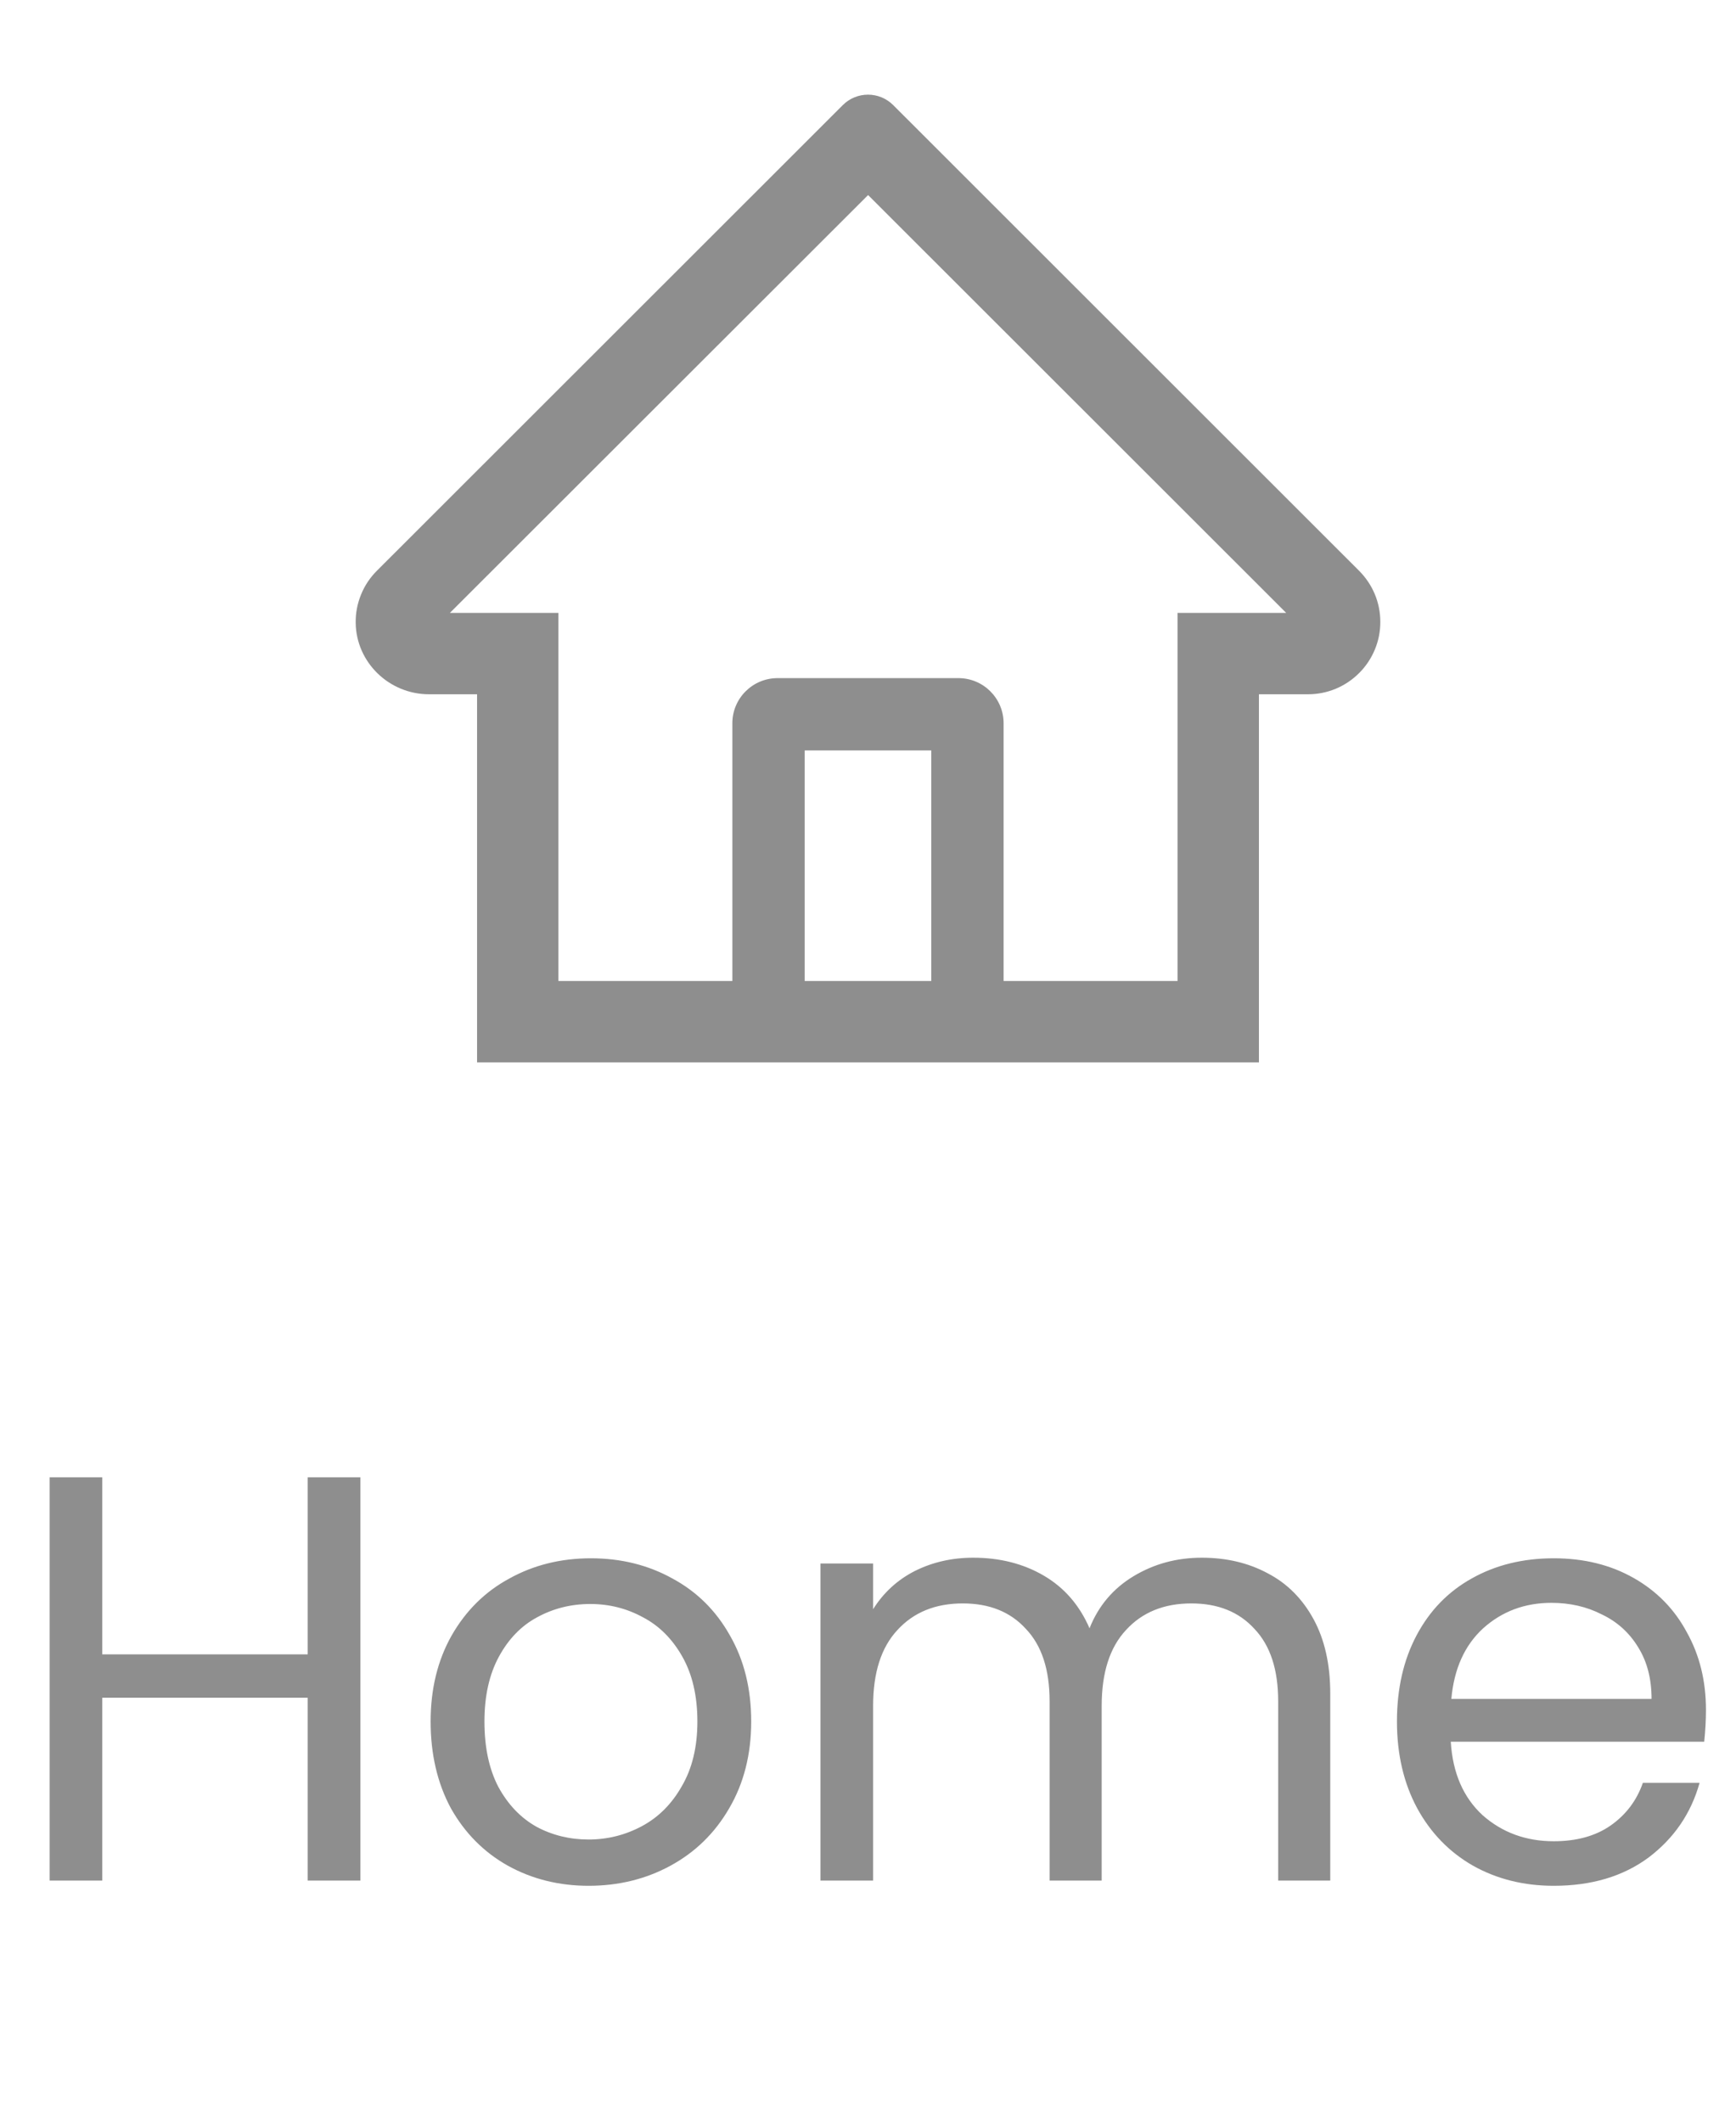 <svg width="36" height="44" viewBox="0 0 36 44" fill="none" xmlns="http://www.w3.org/2000/svg">
<path d="M7.473 30.636V39H6.381V35.208H2.121V39H1.029V30.636H2.121V34.308H6.381V30.636H7.473ZM12.206 39.108C11.59 39.108 11.03 38.968 10.526 38.688C10.03 38.408 9.638 38.012 9.35 37.5C9.07 36.98 8.93 36.38 8.93 35.7C8.93 35.028 9.074 34.436 9.362 33.924C9.658 33.404 10.058 33.008 10.562 32.736C11.066 32.456 11.63 32.316 12.254 32.316C12.878 32.316 13.442 32.456 13.946 32.736C14.45 33.008 14.846 33.4 15.134 33.912C15.43 34.424 15.578 35.02 15.578 35.7C15.578 36.38 15.426 36.98 15.122 37.5C14.826 38.012 14.422 38.408 13.91 38.688C13.398 38.968 12.83 39.108 12.206 39.108ZM12.206 38.148C12.598 38.148 12.966 38.056 13.31 37.872C13.654 37.688 13.93 37.412 14.138 37.044C14.354 36.676 14.462 36.228 14.462 35.7C14.462 35.172 14.358 34.724 14.15 34.356C13.942 33.988 13.67 33.716 13.334 33.54C12.998 33.356 12.634 33.264 12.242 33.264C11.842 33.264 11.474 33.356 11.138 33.54C10.81 33.716 10.546 33.988 10.346 34.356C10.146 34.724 10.046 35.172 10.046 35.7C10.046 36.236 10.142 36.688 10.334 37.056C10.534 37.424 10.798 37.7 11.126 37.884C11.454 38.06 11.814 38.148 12.206 38.148ZM24.922 32.304C25.434 32.304 25.89 32.412 26.29 32.628C26.69 32.836 27.006 33.152 27.238 33.576C27.47 34 27.586 34.516 27.586 35.124V39H26.506V35.28C26.506 34.624 26.342 34.124 26.014 33.78C25.694 33.428 25.258 33.252 24.706 33.252C24.138 33.252 23.686 33.436 23.35 33.804C23.014 34.164 22.846 34.688 22.846 35.376V39H21.766V35.28C21.766 34.624 21.602 34.124 21.274 33.78C20.954 33.428 20.518 33.252 19.966 33.252C19.398 33.252 18.946 33.436 18.61 33.804C18.274 34.164 18.106 34.688 18.106 35.376V39H17.014V32.424H18.106V33.372C18.322 33.028 18.61 32.764 18.97 32.58C19.338 32.396 19.742 32.304 20.182 32.304C20.734 32.304 21.222 32.428 21.646 32.676C22.07 32.924 22.386 33.288 22.594 33.768C22.778 33.304 23.082 32.944 23.506 32.688C23.93 32.432 24.402 32.304 24.922 32.304ZM35.377 35.46C35.377 35.668 35.365 35.888 35.341 36.12H30.085C30.125 36.768 30.345 37.276 30.745 37.644C31.153 38.004 31.645 38.184 32.221 38.184C32.693 38.184 33.085 38.076 33.397 37.86C33.717 37.636 33.941 37.34 34.069 36.972H35.245C35.069 37.604 34.717 38.12 34.189 38.52C33.661 38.912 33.005 39.108 32.221 39.108C31.597 39.108 31.037 38.968 30.541 38.688C30.053 38.408 29.669 38.012 29.389 37.5C29.109 36.98 28.969 36.38 28.969 35.7C28.969 35.02 29.105 34.424 29.377 33.912C29.649 33.4 30.029 33.008 30.517 32.736C31.013 32.456 31.581 32.316 32.221 32.316C32.845 32.316 33.397 32.452 33.877 32.724C34.357 32.996 34.725 33.372 34.981 33.852C35.245 34.324 35.377 34.86 35.377 35.46ZM34.249 35.232C34.249 34.816 34.157 34.46 33.973 34.164C33.789 33.86 33.537 33.632 33.217 33.48C32.905 33.32 32.557 33.24 32.173 33.24C31.621 33.24 31.149 33.416 30.757 33.768C30.373 34.12 30.153 34.608 30.097 35.232H34.249Z" fill="#8E8E8E"/>
<path d="M28.183 11.836L19.127 2.784L18.52 2.177C18.382 2.04 18.195 1.963 18 1.963C17.805 1.963 17.618 2.04 17.48 2.177L7.816 11.836C7.674 11.977 7.562 12.145 7.487 12.331C7.411 12.516 7.373 12.714 7.376 12.914C7.385 13.739 8.072 14.398 8.897 14.398H9.893V22.031H26.107V14.398H27.124C27.525 14.398 27.902 14.241 28.186 13.957C28.325 13.818 28.436 13.652 28.511 13.47C28.587 13.288 28.625 13.092 28.624 12.895C28.624 12.497 28.467 12.12 28.183 11.836V11.836ZM19.312 20.344H16.687V15.563H19.312V20.344ZM24.419 12.71V20.344H20.812V15C20.812 14.482 20.393 14.063 19.875 14.063H16.125C15.607 14.063 15.187 14.482 15.187 15V20.344H11.58V12.71H9.33L18.002 4.045L18.544 4.587L26.672 12.71H24.419Z" fill="#8E8E8E"/>
</svg>
